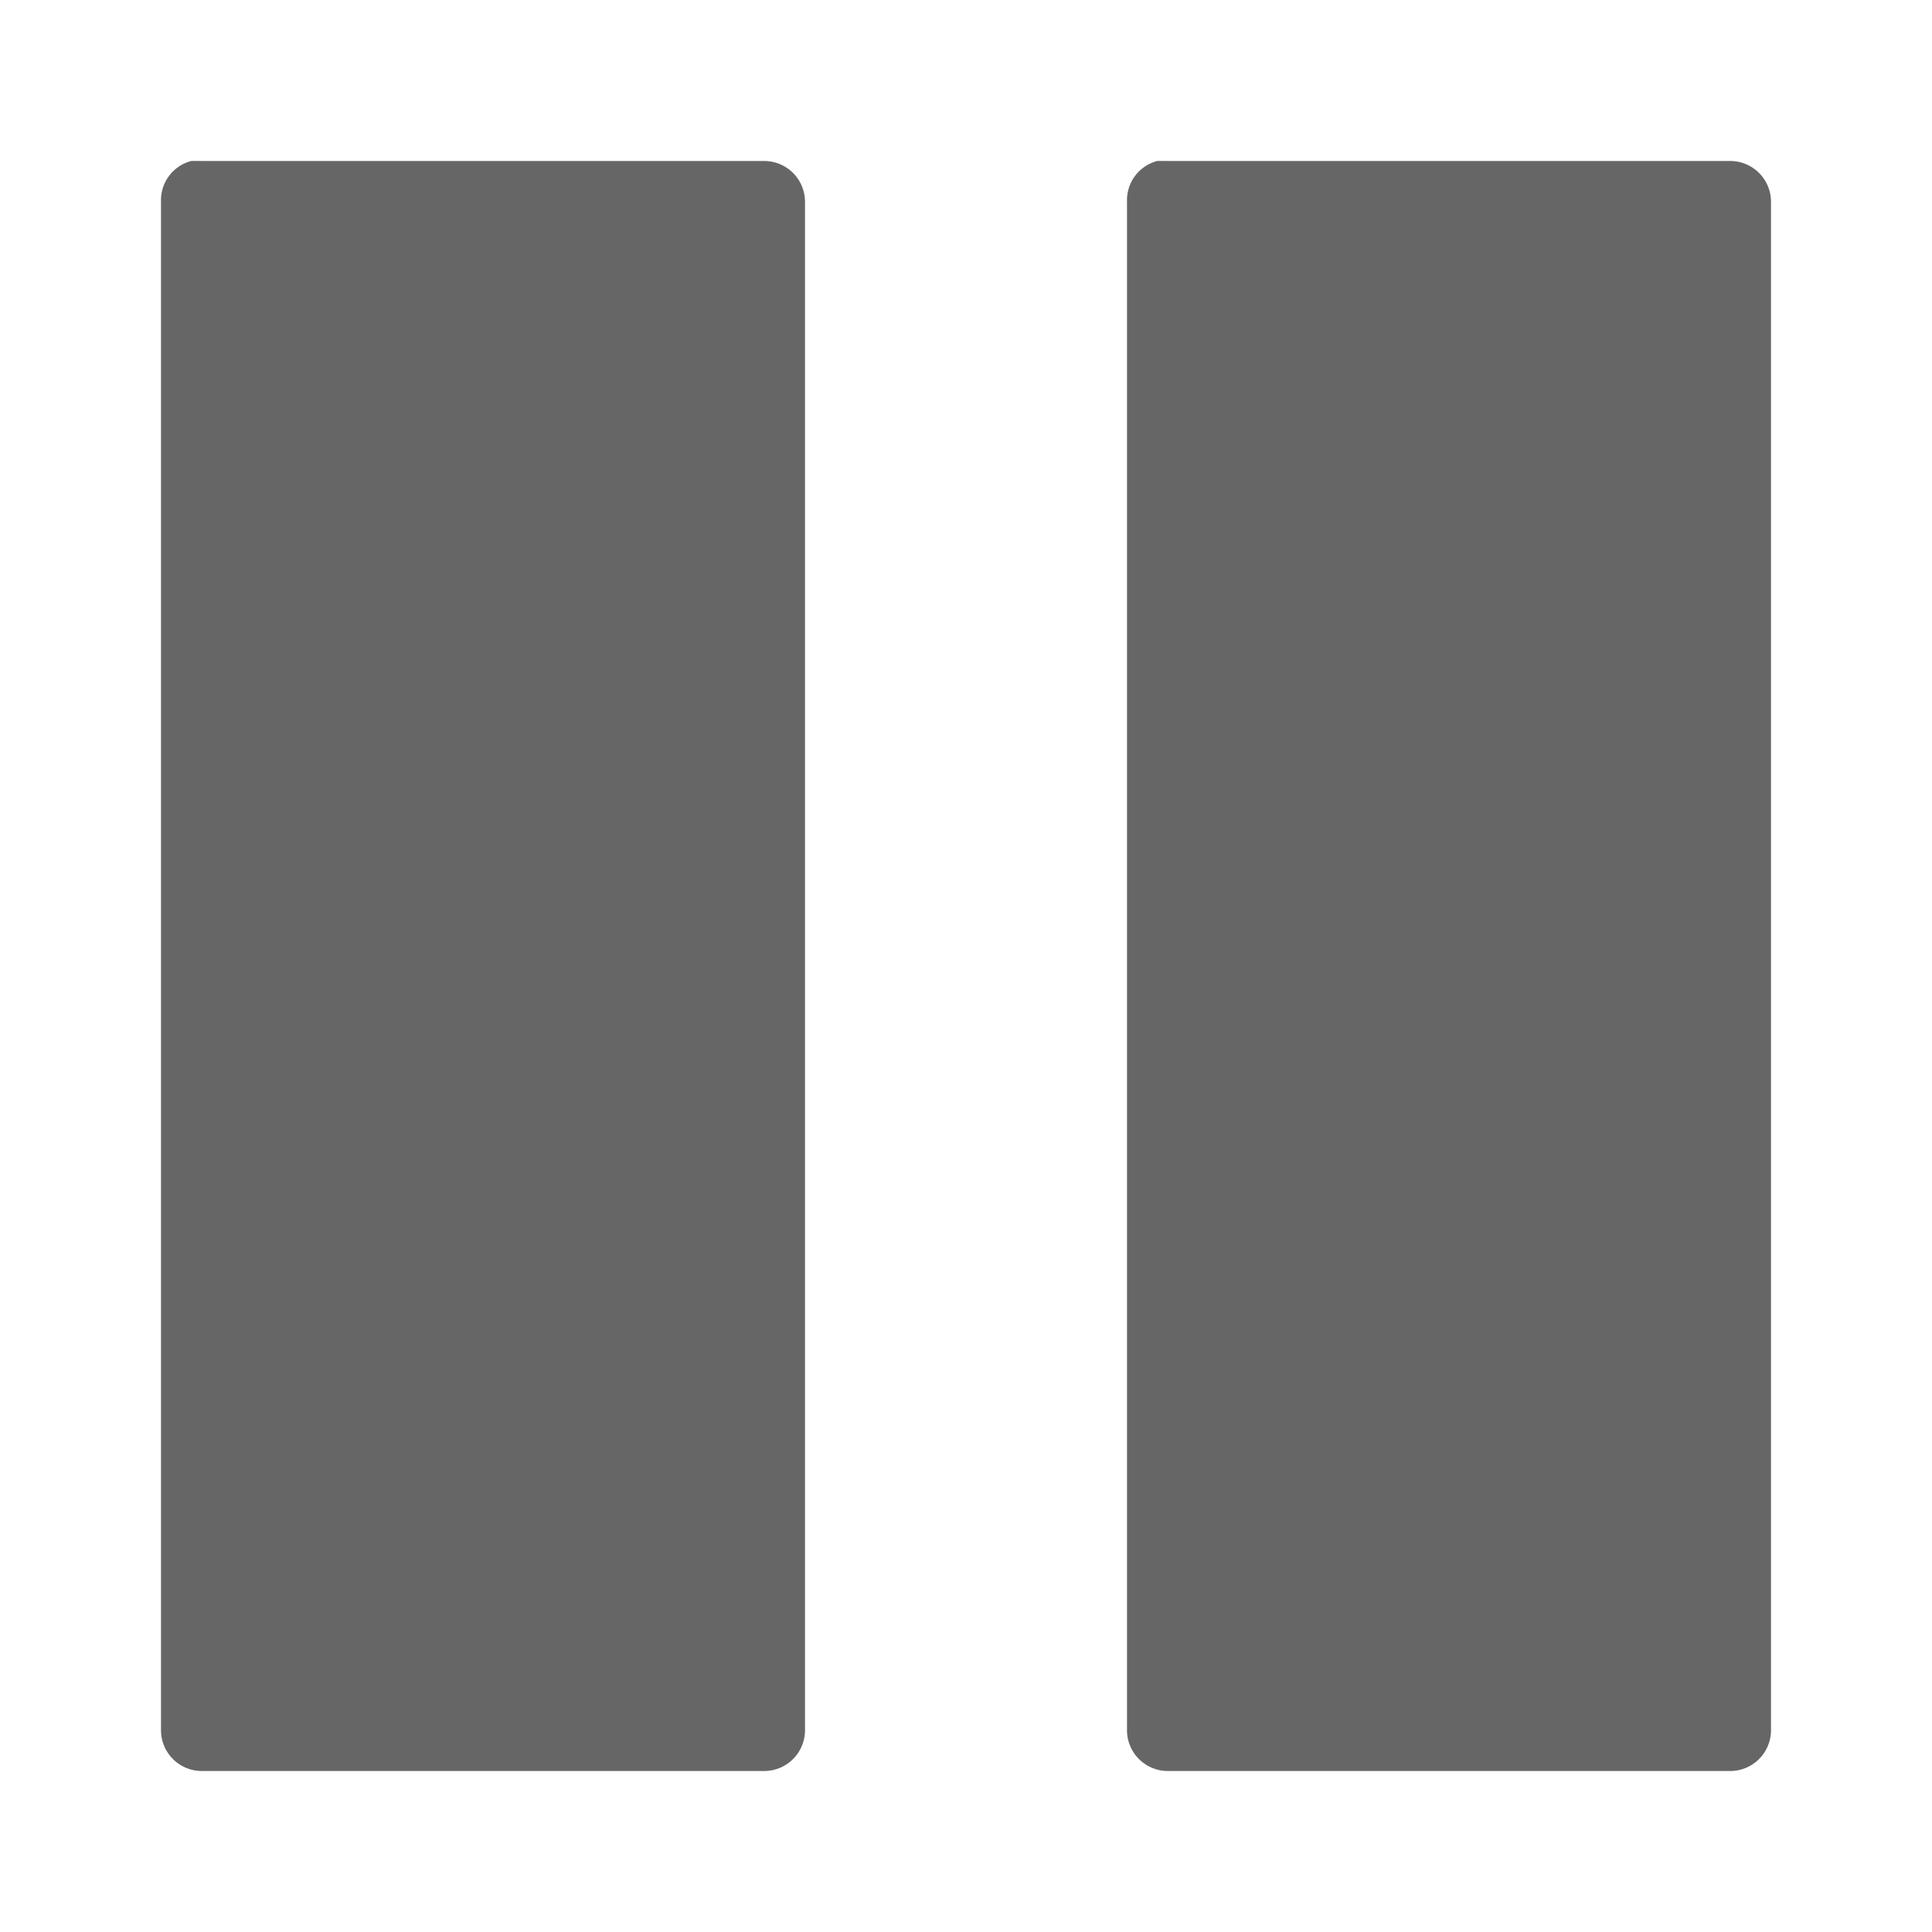 <svg height='24' width='24' xmlns='http://www.w3.org/2000/svg'>
    <g transform='translate(-473 255)'>
        <path color='#bebebe' d='M475.375-253a.503.503 0 0 0-.375.5v19a.507.507 0 0 0 .5.5h7a.507.507 0 0 0 .5-.5v-19a.507.507 0 0 0-.5-.5h-7a.651.651 0 0 0-.062 0 .651.651 0 0 0-.063 0zm12 0a.503.503 0 0 0-.375.5v19a.507.507 0 0 0 .5.5h7a.507.507 0 0 0 .5-.5v-19a.507.507 0 0 0-.5-.5h-7a.651.651 0 0 0-.062 0 .651.651 0 0 0-.063 0z' fill='#666' overflow='visible' style='marker:none'/>
        
    </g>
</svg>
